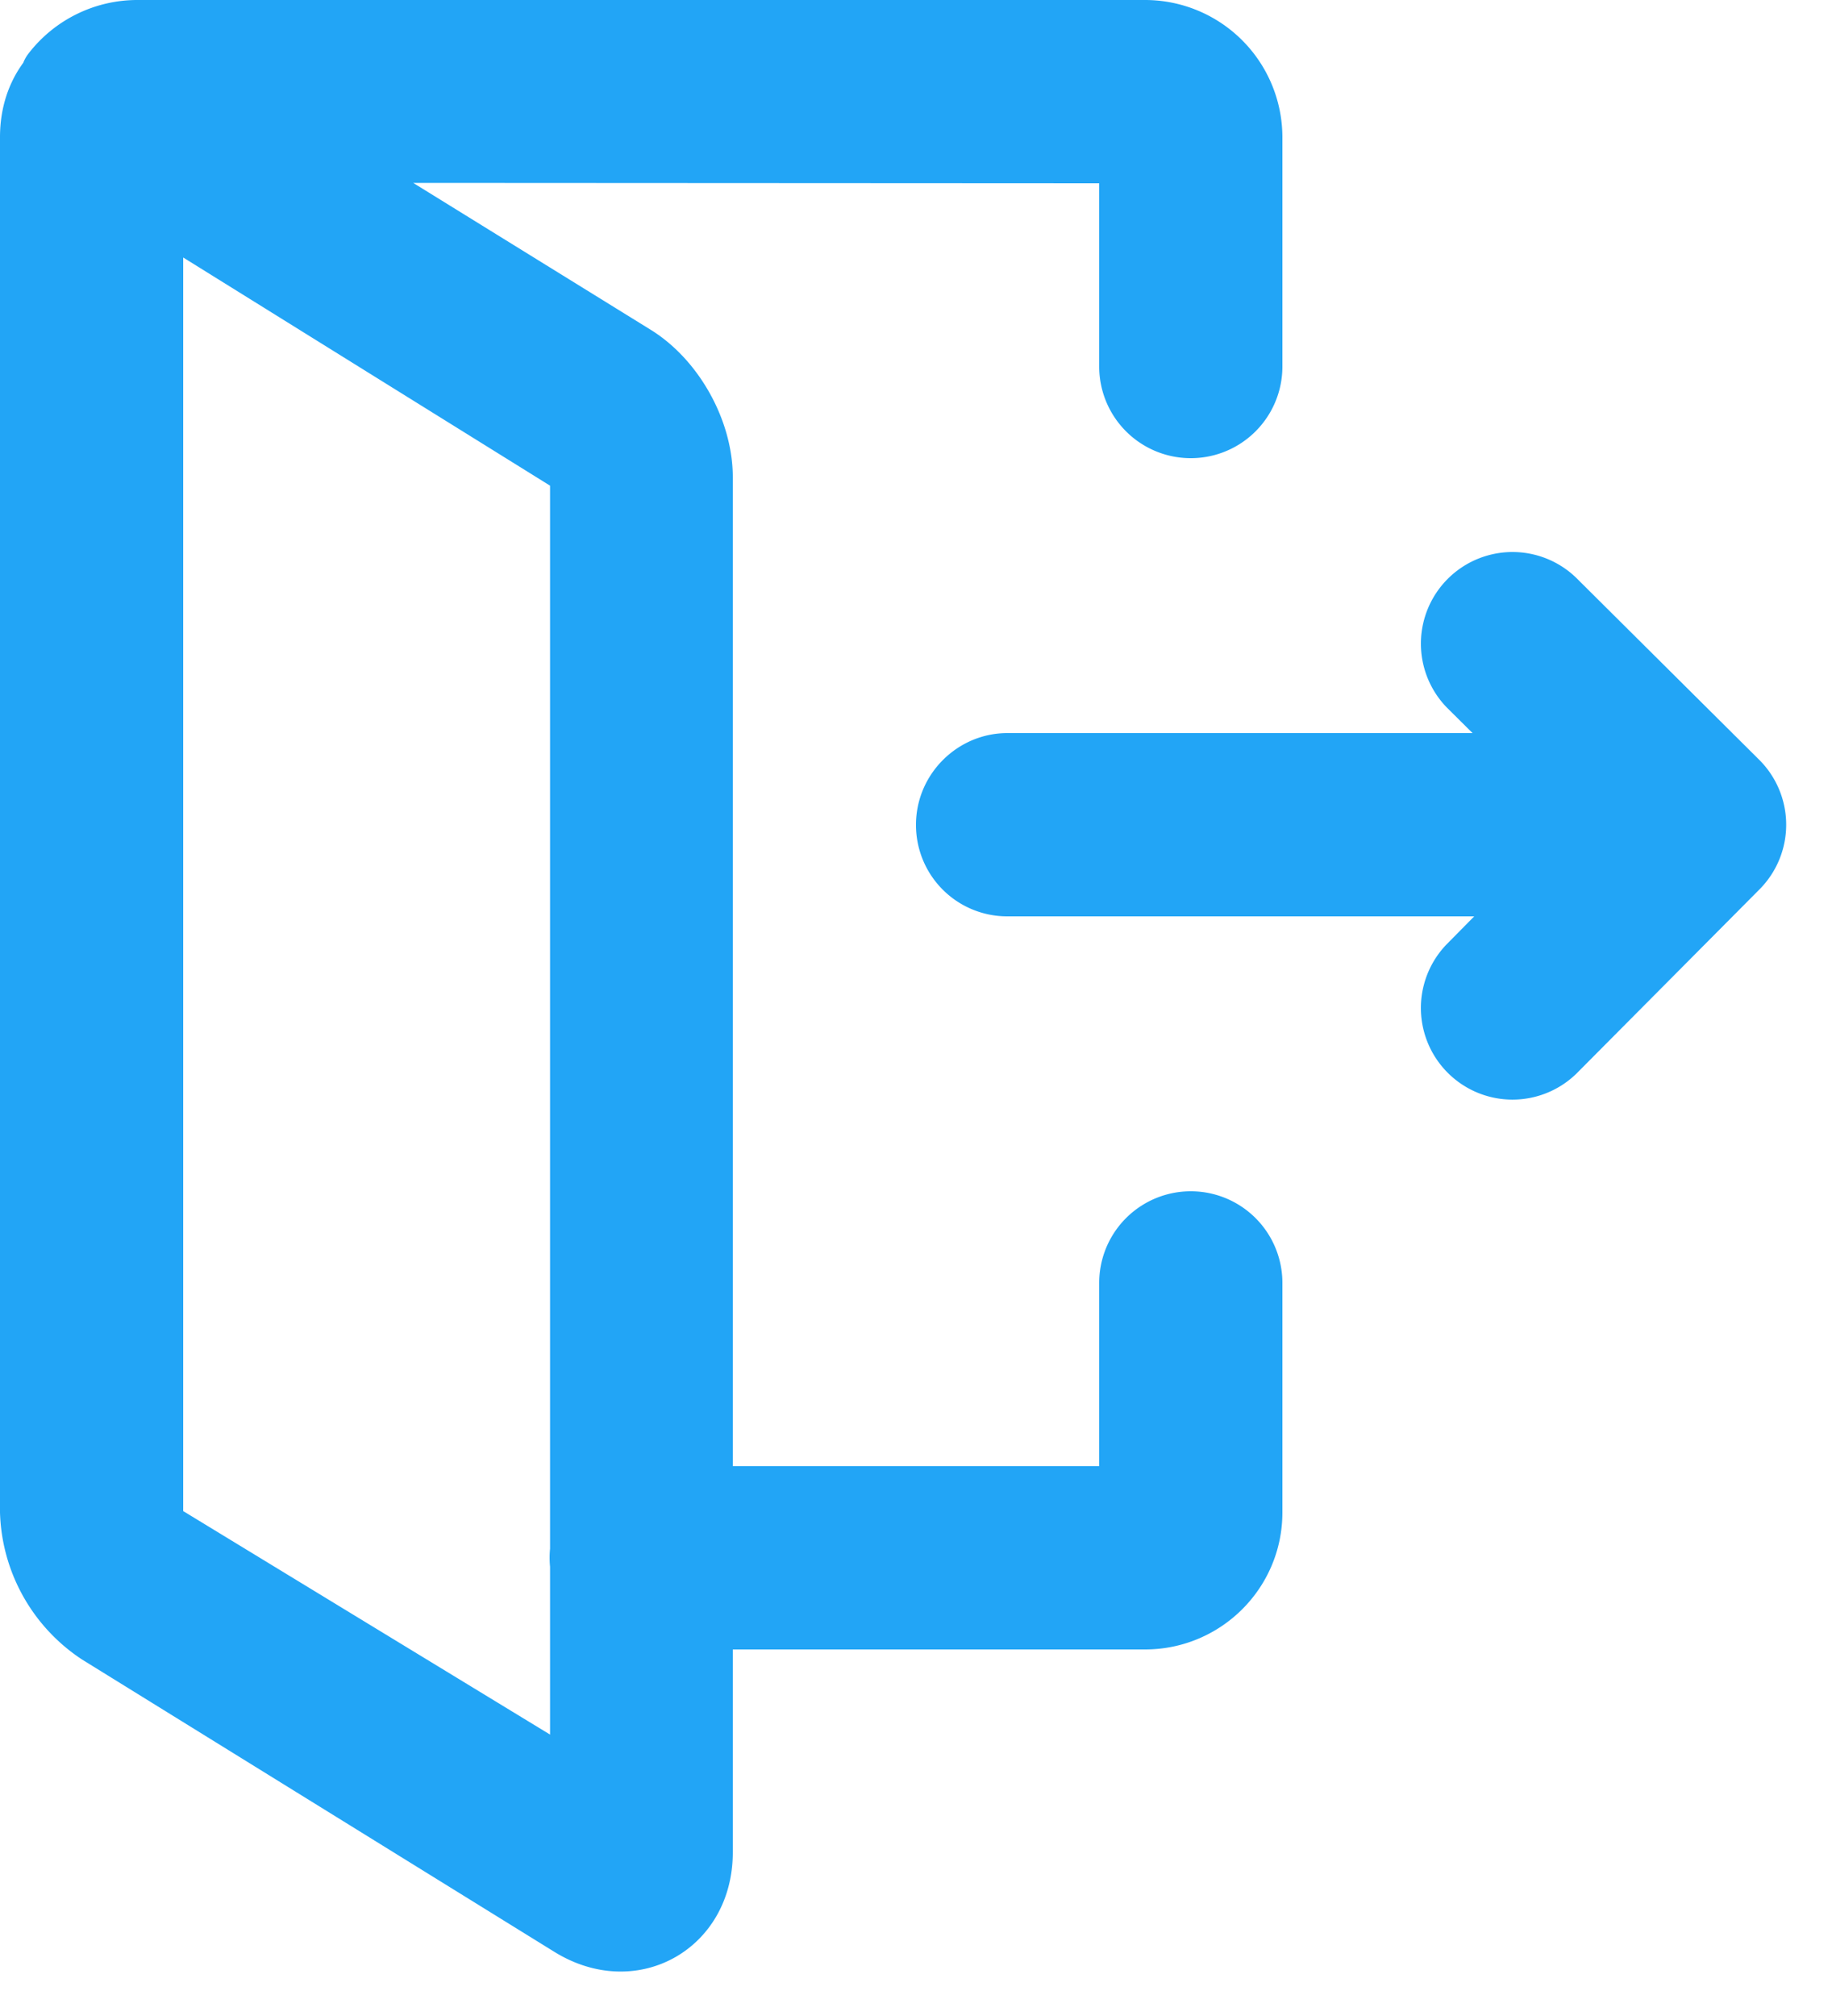 <svg xmlns="http://www.w3.org/2000/svg" width="20" height="22" viewBox="0 0 20 22">
    <path fill="#22A5F6" fill-rule="evenodd" d="M16.076 8l-.281-.279a1 1 0 0 1 1.41-1.418l2 1.988a1 1 0 0 1 .004 1.414l-2 2.012a1 1 0 0 1-1.418-1.41l.303-.307h-5.097A.996.996 0 0 1 10 9c0-.552.453-1 .997-1h5.079zM8 18v2.214c0 1.056-1.045 1.644-1.948 1.086L.896 18.11A1.988 1.988 0 0 1 0 16.504V1.496C0 1.176.096.9.254.685A.401.401 0 0 1 .313.582 1.5 1.5 0 0 1 1.5 0h11A1.5 1.5 0 0 1 14 1.496V4a1 1 0 0 1-2 0V2l-7.489-.004 2.593 1.603c.527.326.896.99.896 1.608V16h4v-2a1 1 0 0 1 2 0v2.504c0 .828-.673 1.496-1.5 1.496H8zm-1.995-1.098V5.3L2 2.81v13.68l4.005 2.439v-1.832a1.012 1.012 0 0 1 0-.196z"/>
</svg>
